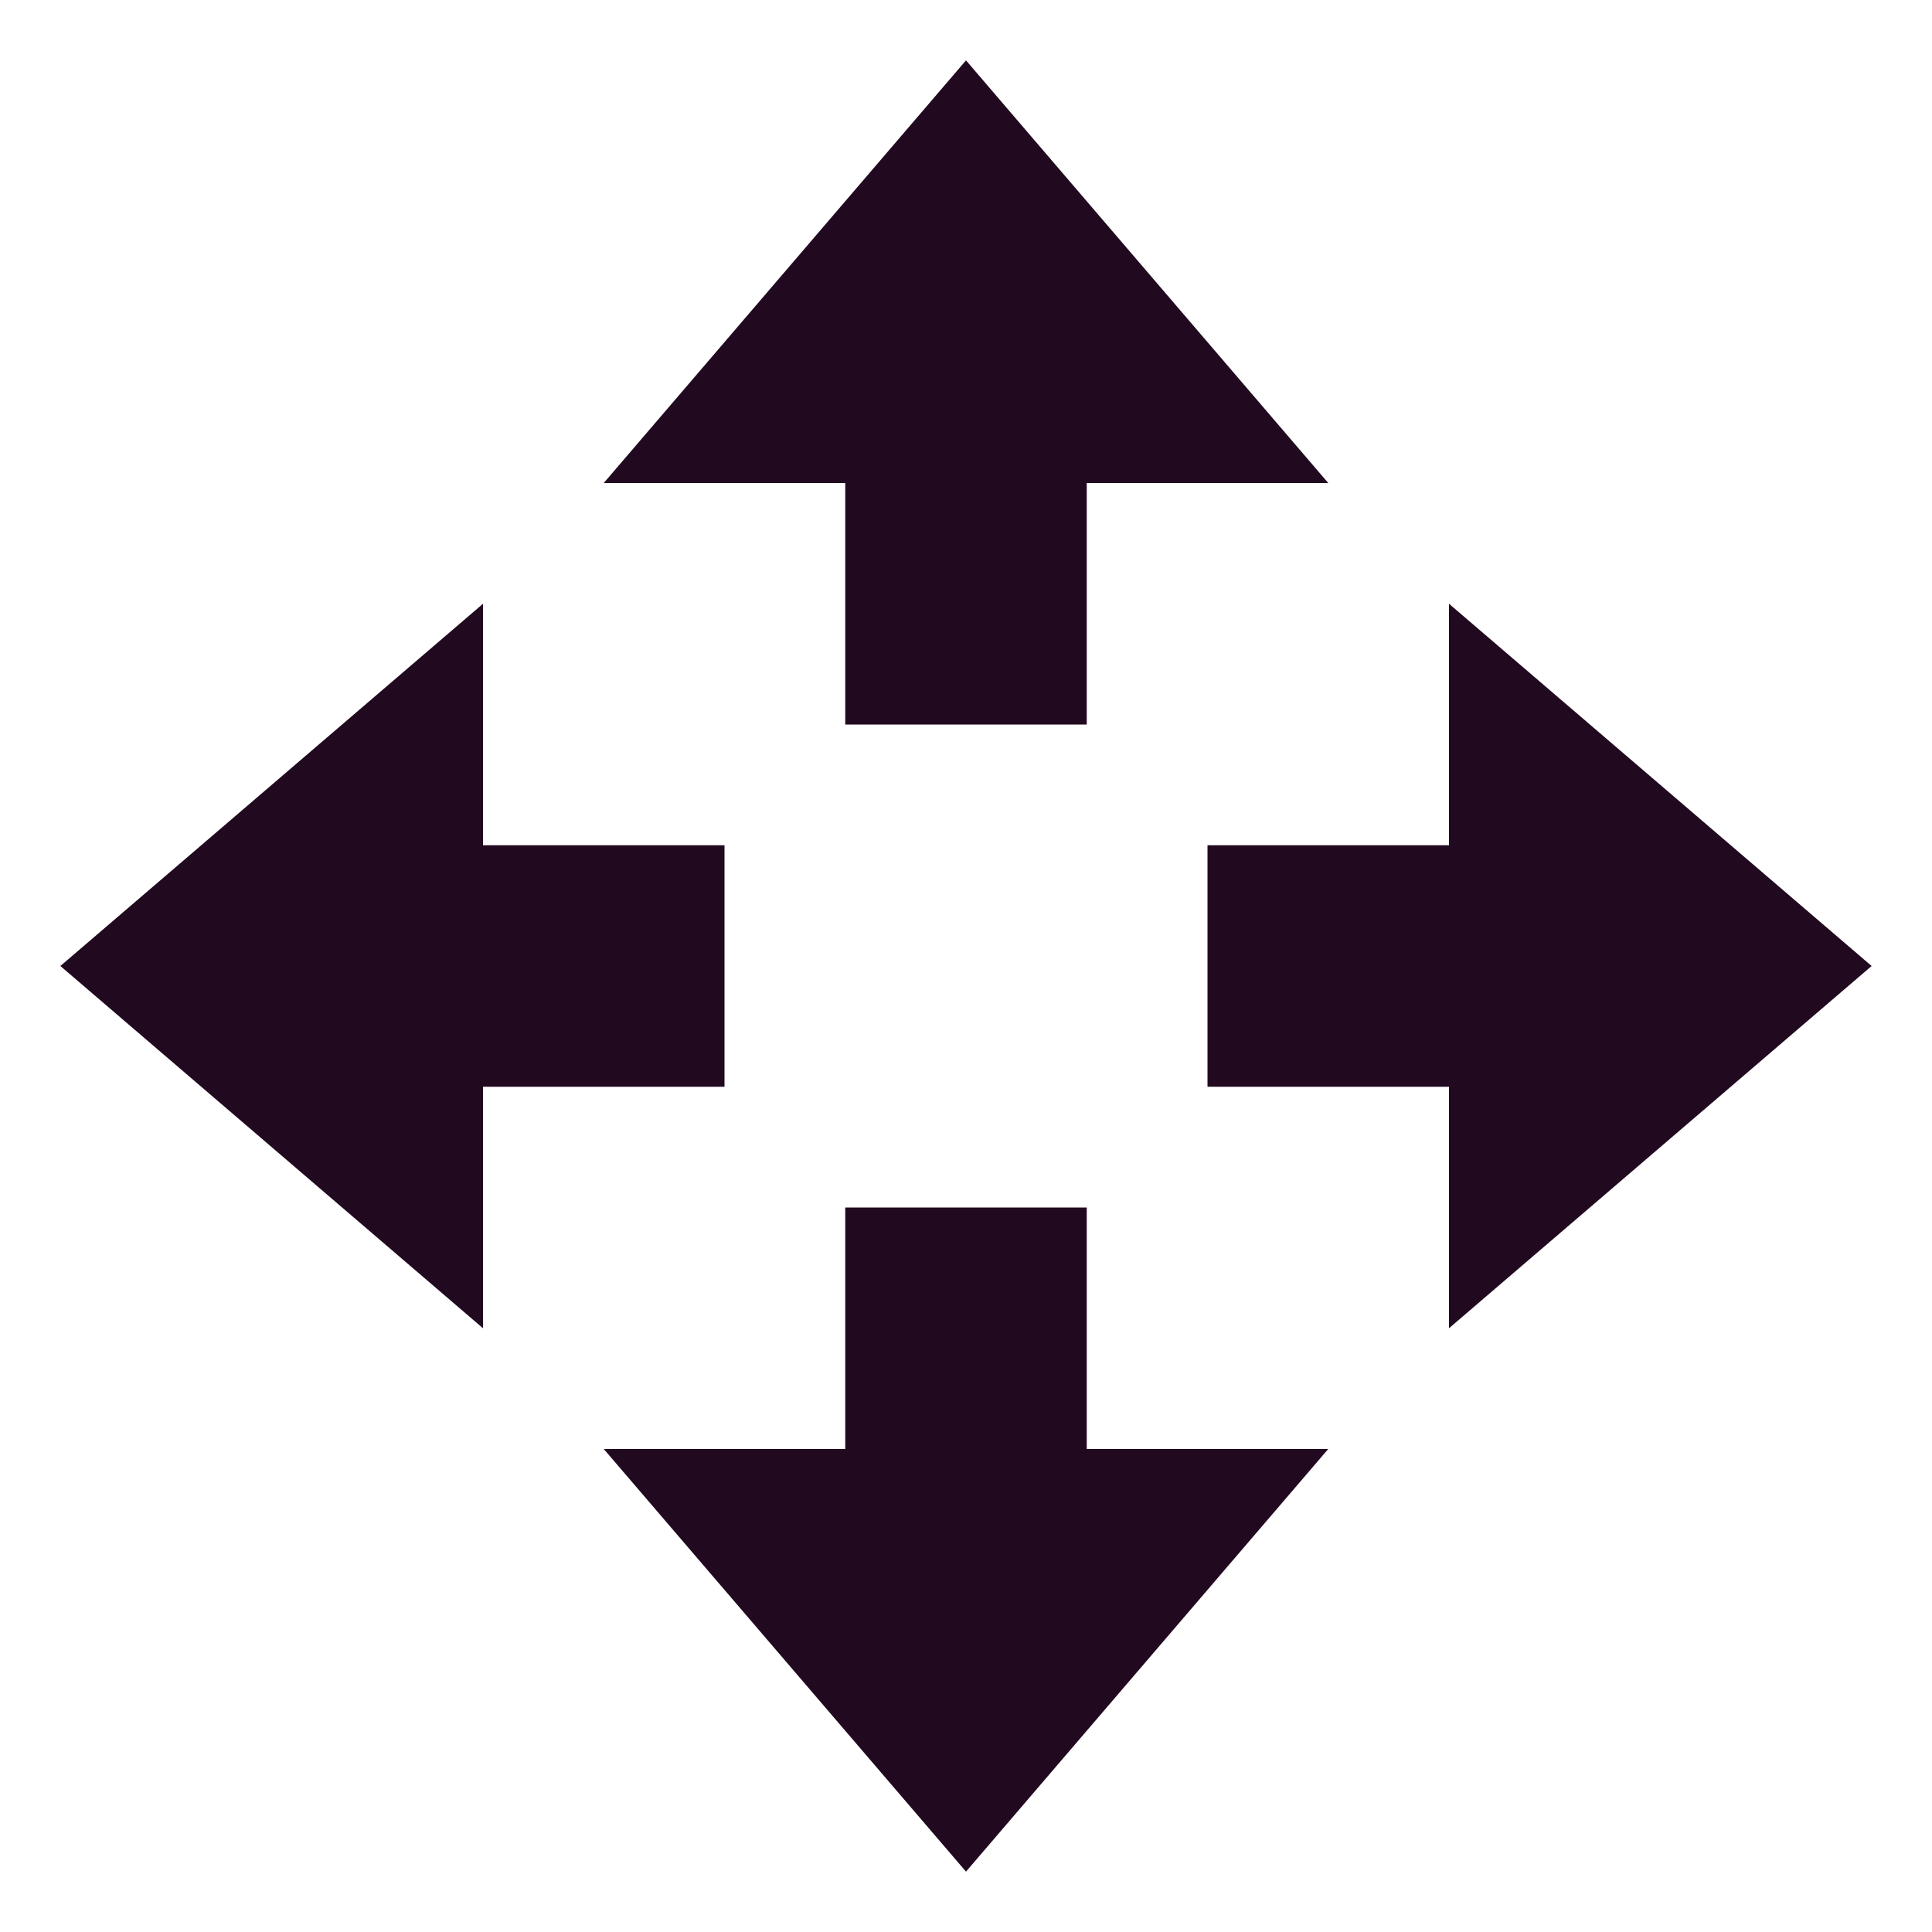 <svg xmlns="http://www.w3.org/2000/svg" width="16" height="16" version="1.1">
 <path style="fill:#21091f" d="M 8,15.5 5,12 H 7 V 10 H 9 V 12 H 11 Z"/>
 <path style="fill:#21091f" d="M 8,0.5 5,4 H 7 V 6 H 9 V 4 H 11 Z"/>
 <path style="fill:#21091f" d="M 15.5,8 12,5 V 7 H 10 V 9 H 12 V 11 Z"/>
 <path style="fill:#21091f" d="M 0.5,8 4,5 V 7 H 6 V 9 H 4 V 11 Z"/>
</svg>
